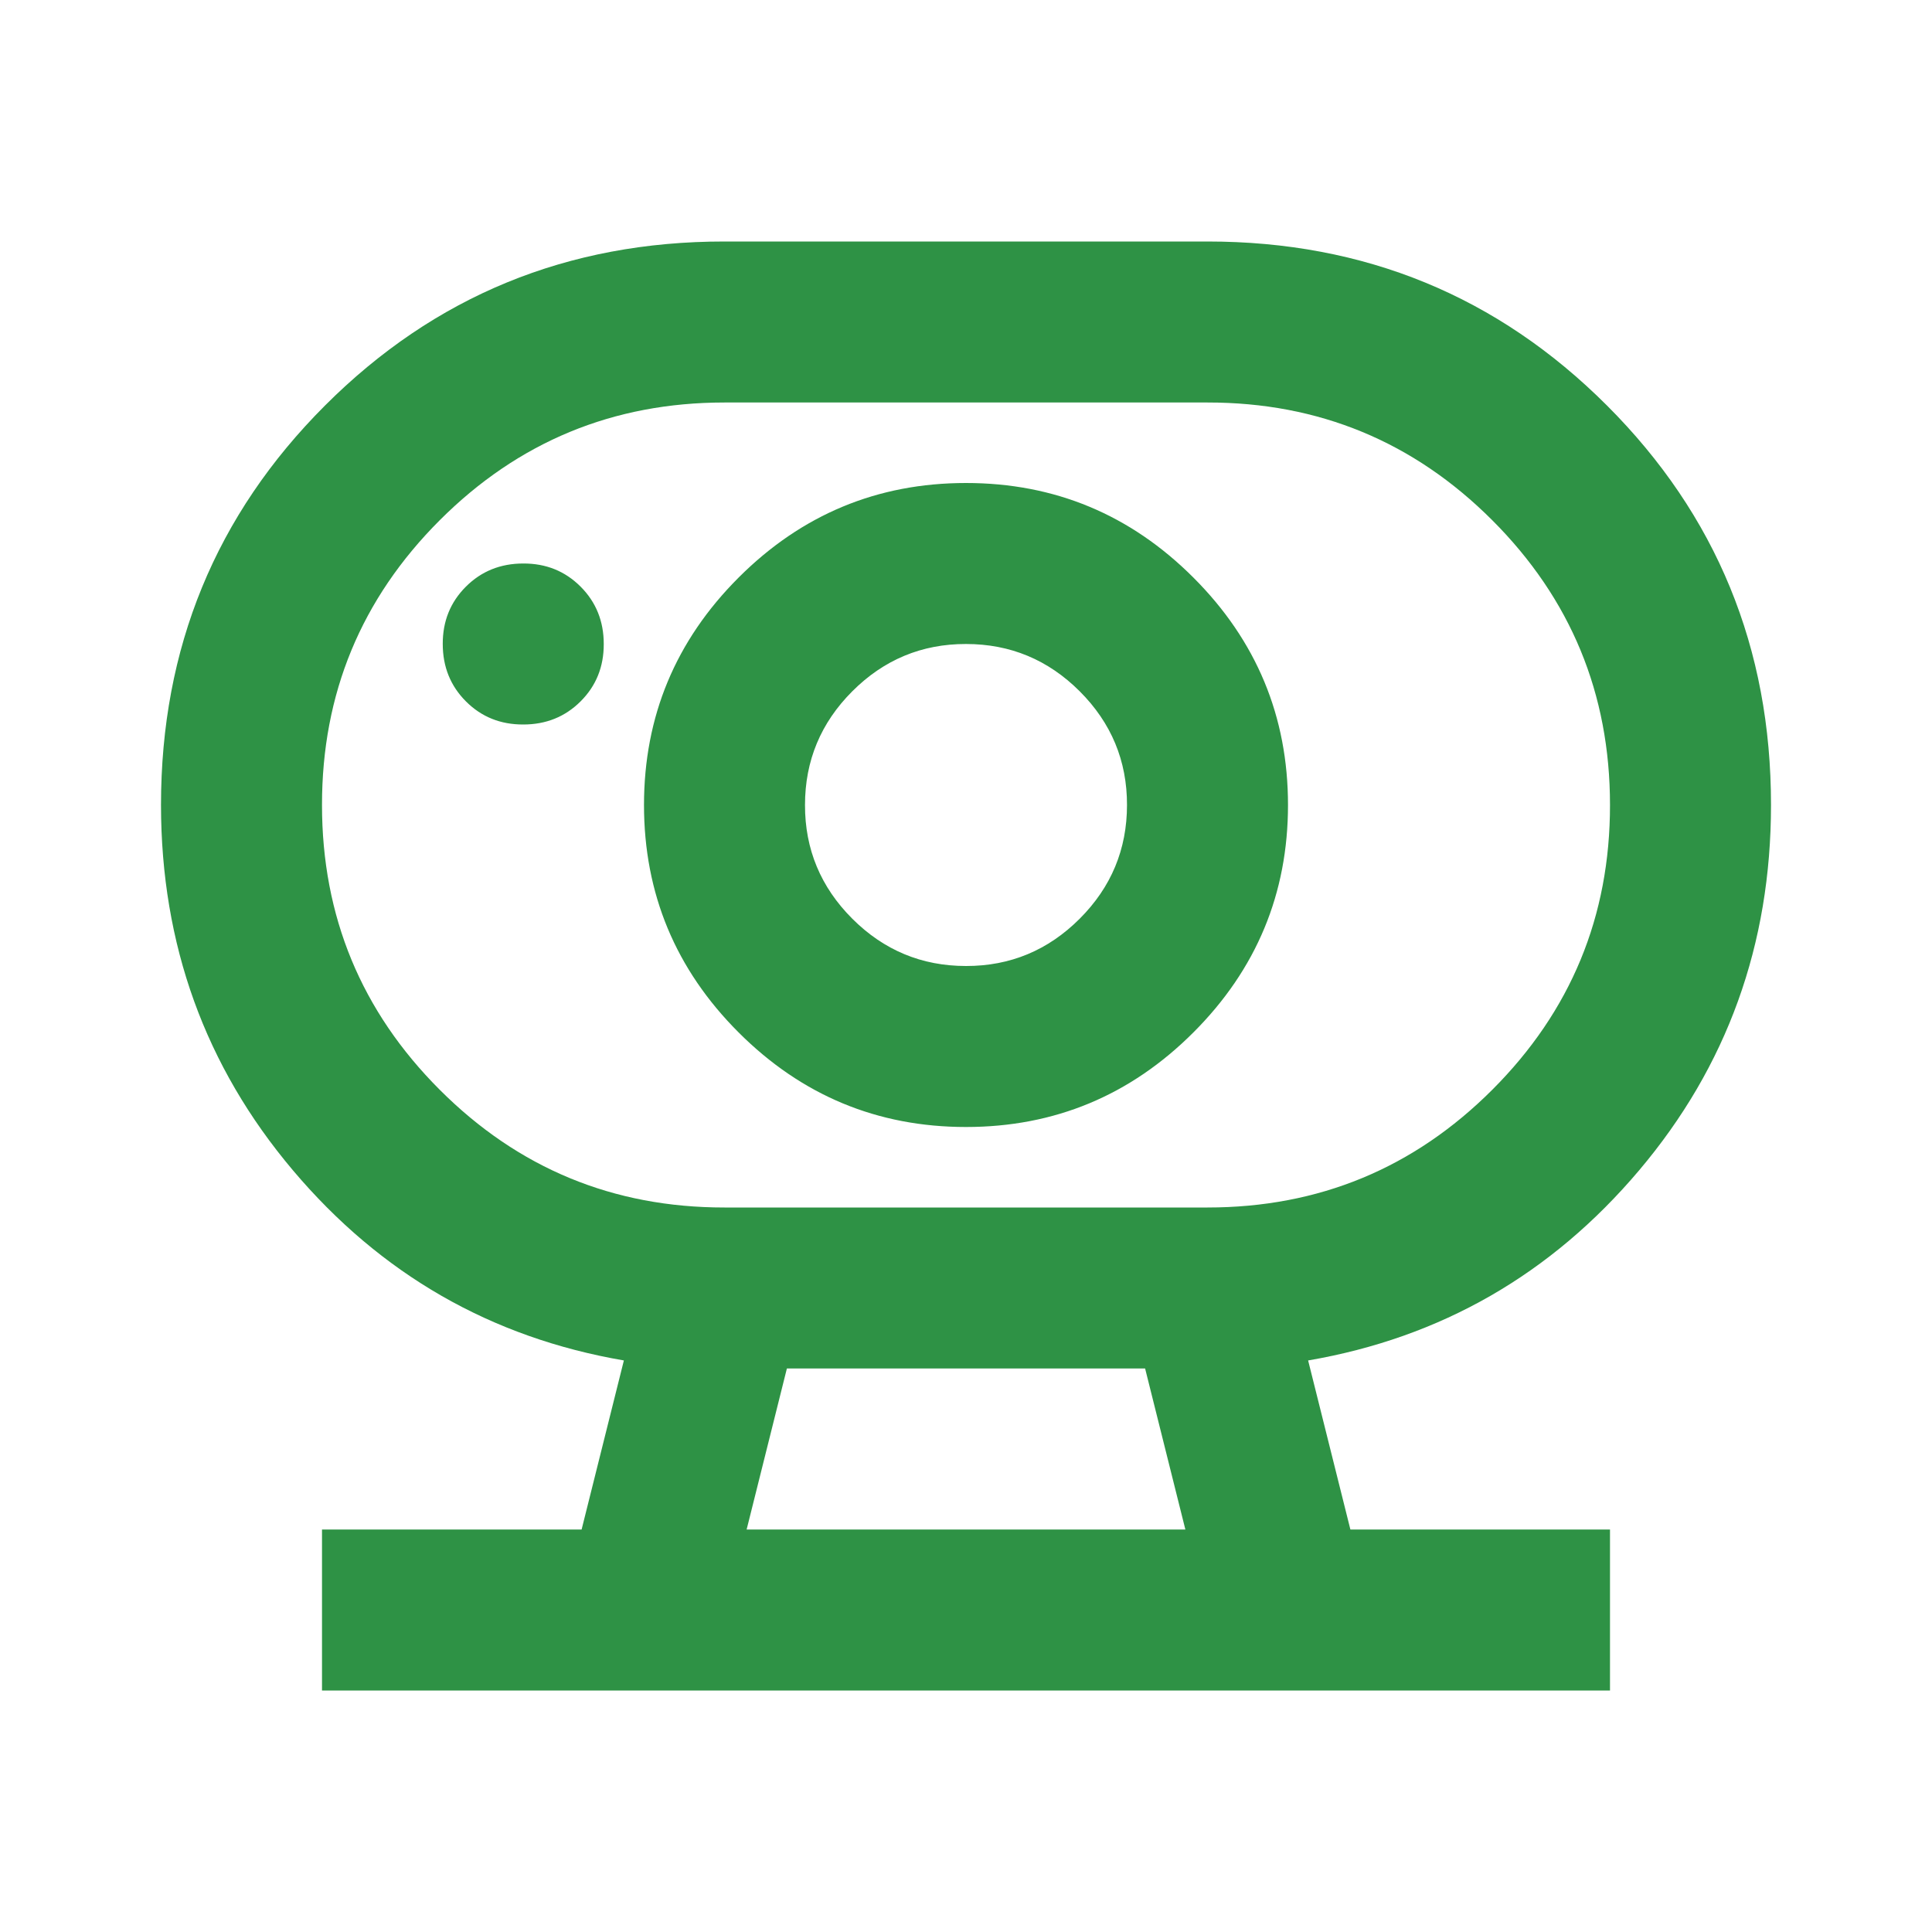 <svg width="24" height="24" viewBox="0 0 24 24" fill="none" xmlns="http://www.w3.org/2000/svg">
<path d="M9.275 19H14.725L14.225 17H9.775L9.275 19ZM9 15H15C16.383 15 17.563 14.512 18.538 13.537C19.513 12.562 20.001 11.383 20 10C20 8.617 19.512 7.437 18.537 6.462C17.562 5.487 16.383 4.999 15 5H9C7.617 5 6.437 5.488 5.462 6.463C4.487 7.438 3.999 8.617 4 10C4 11.383 4.488 12.563 5.463 13.538C6.438 14.513 7.617 15.001 9 15ZM12 12C11.45 12 10.979 11.804 10.587 11.412C10.195 11.02 9.999 10.549 10 10C10 9.45 10.196 8.979 10.588 8.587C10.98 8.195 11.451 7.999 12 8C12.55 8 13.021 8.196 13.413 8.588C13.805 8.98 14.001 9.451 14 10C14 10.55 13.804 11.021 13.412 11.413C13.02 11.805 12.549 12.001 12 12ZM6.5 9C6.783 9 7.021 8.904 7.213 8.712C7.405 8.52 7.501 8.283 7.5 8C7.5 7.717 7.404 7.479 7.212 7.287C7.02 7.095 6.783 6.999 6.5 7C6.217 7 5.979 7.096 5.787 7.288C5.595 7.48 5.499 7.717 5.5 8C5.5 8.283 5.596 8.521 5.788 8.713C5.98 8.905 6.217 9.001 6.5 9ZM4 21V19H7.225L7.75 16.9C6.1 16.617 4.729 15.829 3.638 14.537C2.547 13.245 2.001 11.733 2 10C2 8.05 2.679 6.396 4.038 5.037C5.397 3.678 7.051 2.999 9 3H15C16.95 3 18.604 3.679 19.963 5.038C21.322 6.397 22.001 8.051 22 10C22 11.733 21.454 13.246 20.362 14.538C19.27 15.83 17.899 16.617 16.25 16.9L16.775 19H20V21H4ZM12 14C13.1 14 14.042 13.608 14.825 12.825C15.608 12.042 16 11.1 16 10C16 8.9 15.608 7.958 14.825 7.175C14.042 6.392 13.1 6 12 6C10.9 6 9.958 6.392 9.175 7.175C8.392 7.958 8 8.9 8 10C8 11.1 8.392 12.042 9.175 12.825C9.958 13.608 10.9 14 12 14Z" fill="#2E9245"/>
</svg>
